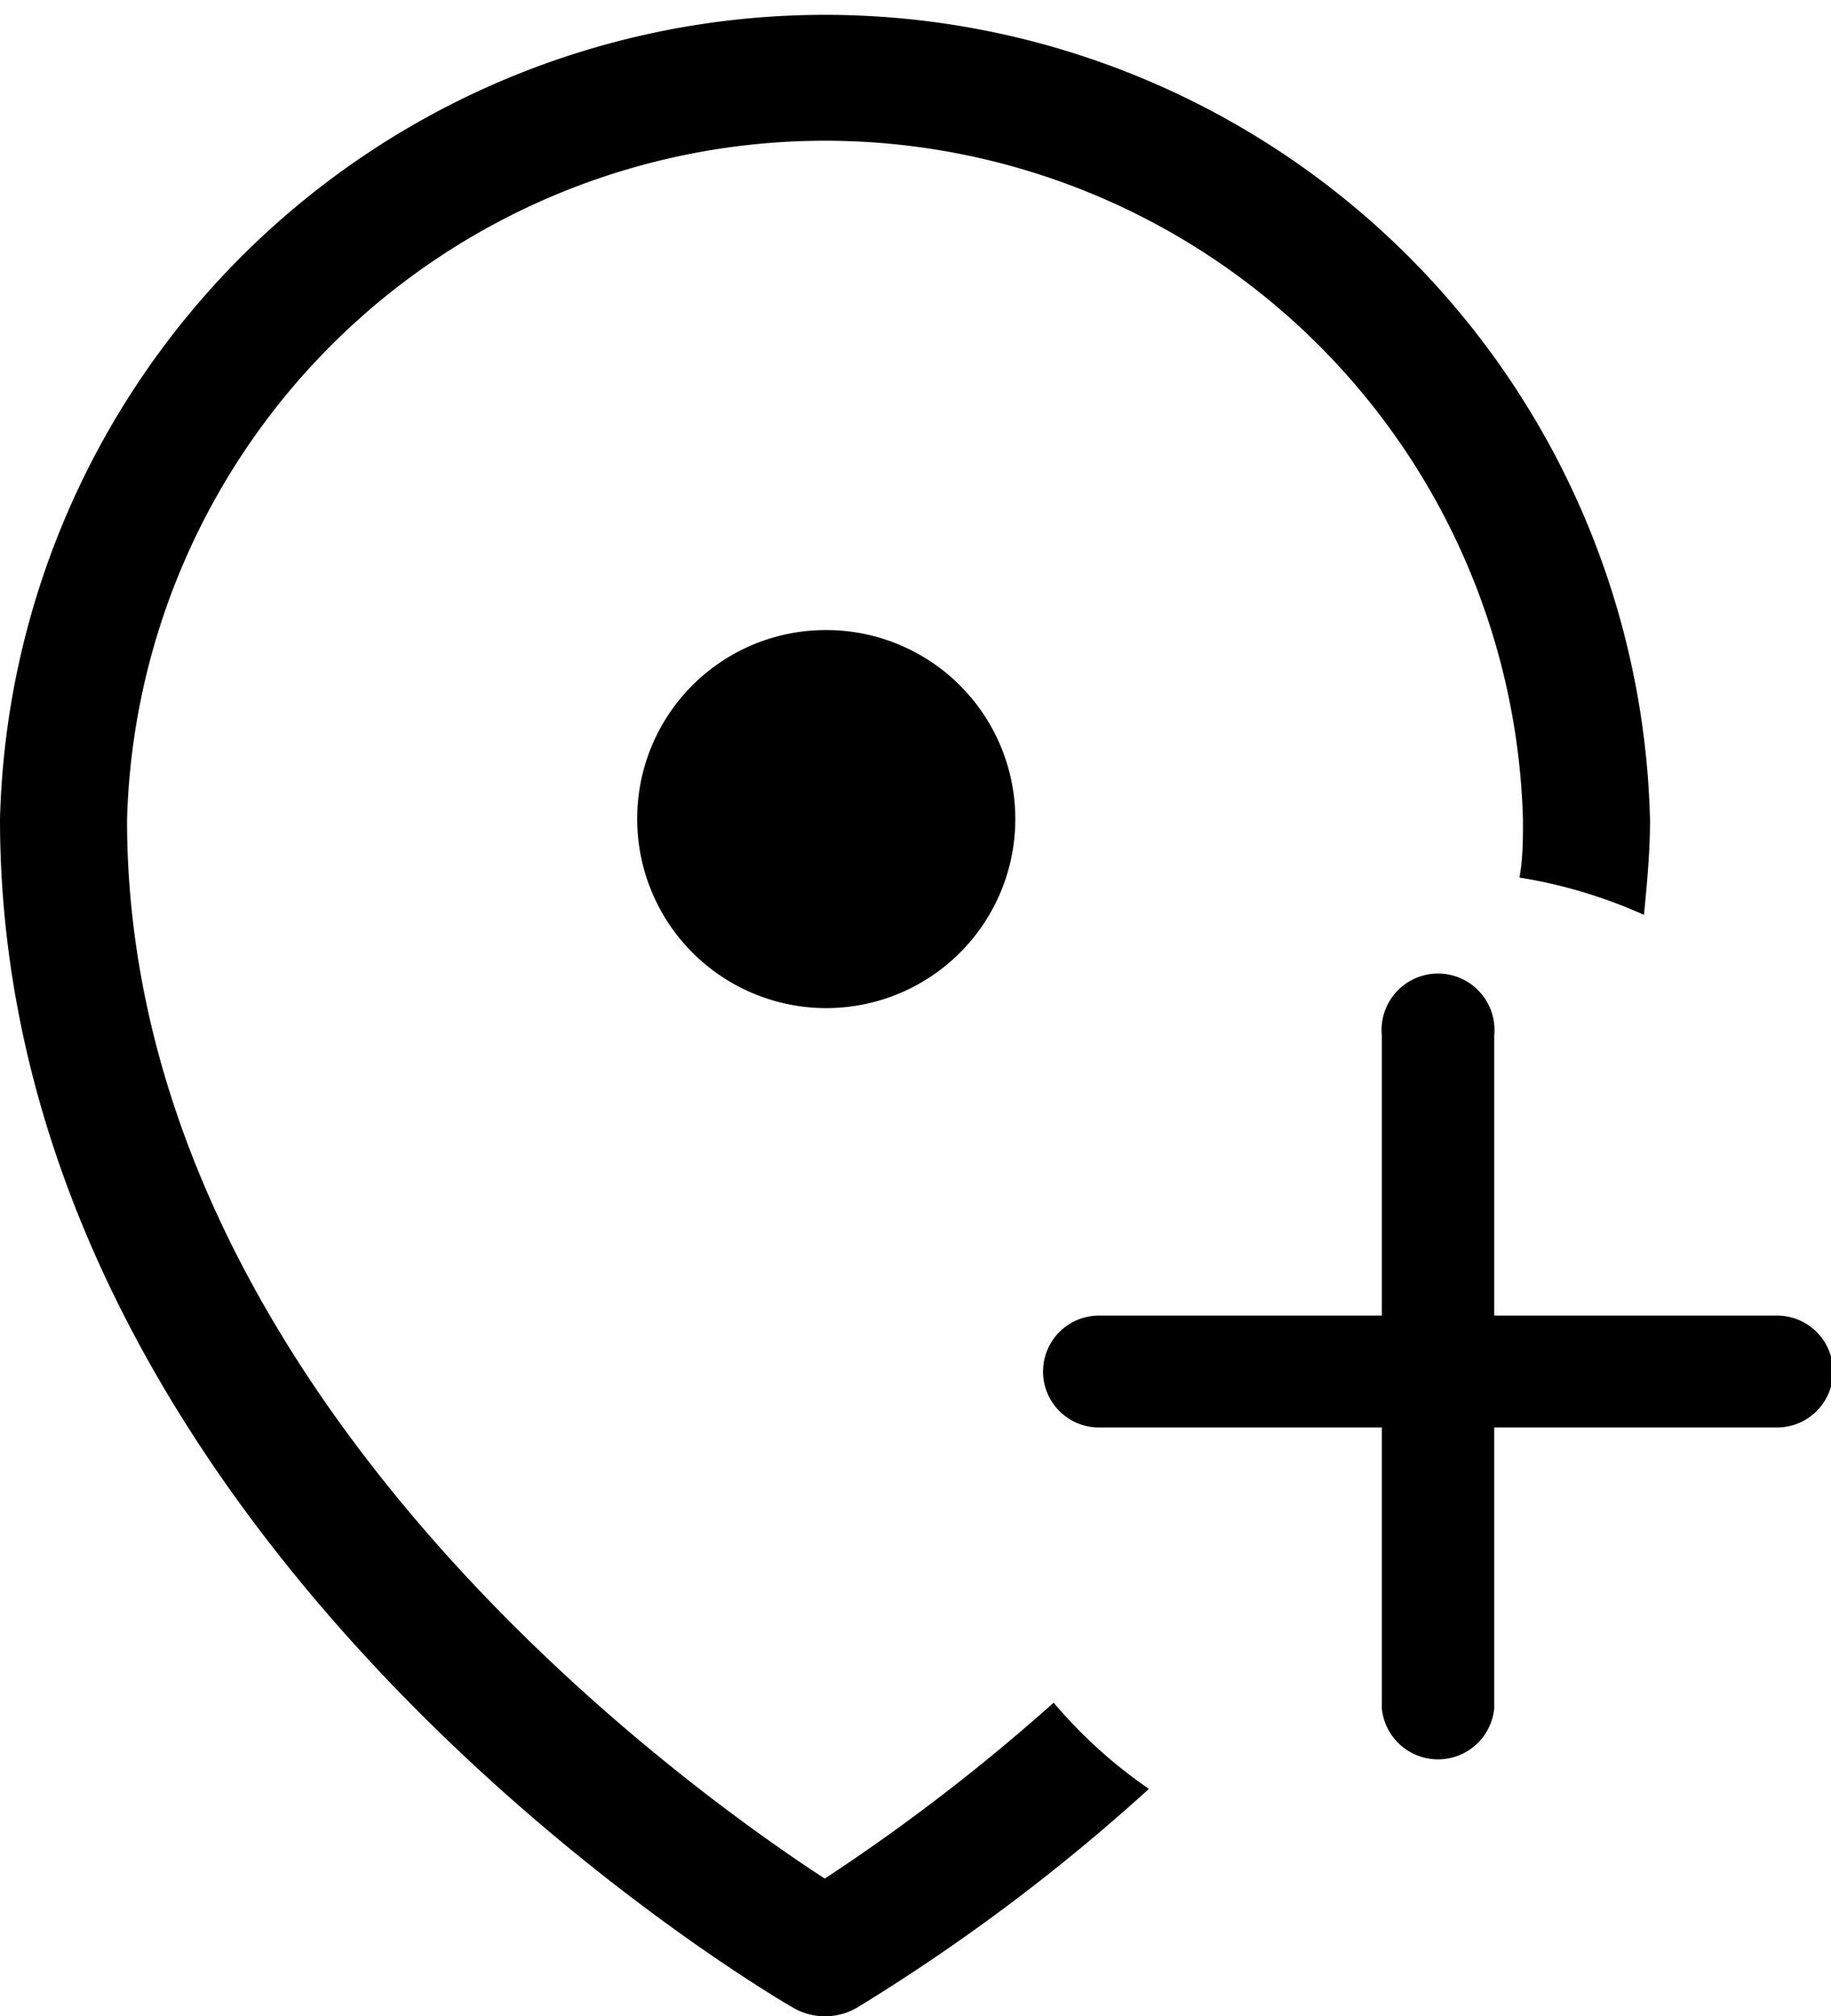 <svg xmlns="http://www.w3.org/2000/svg" viewBox="0 0 36.32 40"><g data-name="Layer 2"><path d="M35.25,26.1H29.64V20.54a1.12,1.12,0,1,0-2.23,0V26.1H21.8a1.11,1.11,0,0,0,0,2.22h5.61v5.57h0a1.12,1.12,0,0,0,2.23,0V28.32h5.61a1.11,1.11,0,0,0,0-2.22Z"/><path d="M20.9,33.78a38.94,38.94,0,0,1-4.54,3.49c-2.79-1.82-13.84-9.71-13.84-21a13.85,13.85,0,0,1,27.69,0c0,.38,0,.76-.07,1.14a9.81,9.81,0,0,1,2.47.74c.06-.62.12-1.24.12-1.88A16.37,16.37,0,0,0,0,16.25c0,14.3,15.09,23.21,15.73,23.58a1.26,1.26,0,0,0,1.27,0,38.24,38.24,0,0,0,5.79-4.34A9.59,9.59,0,0,1,20.9,33.78Z"/><path d="M12.64,16.28a3.75,3.75,0,1,0,3.72-3.78A3.74,3.74,0,0,0,12.64,16.28Z"/></g></svg>